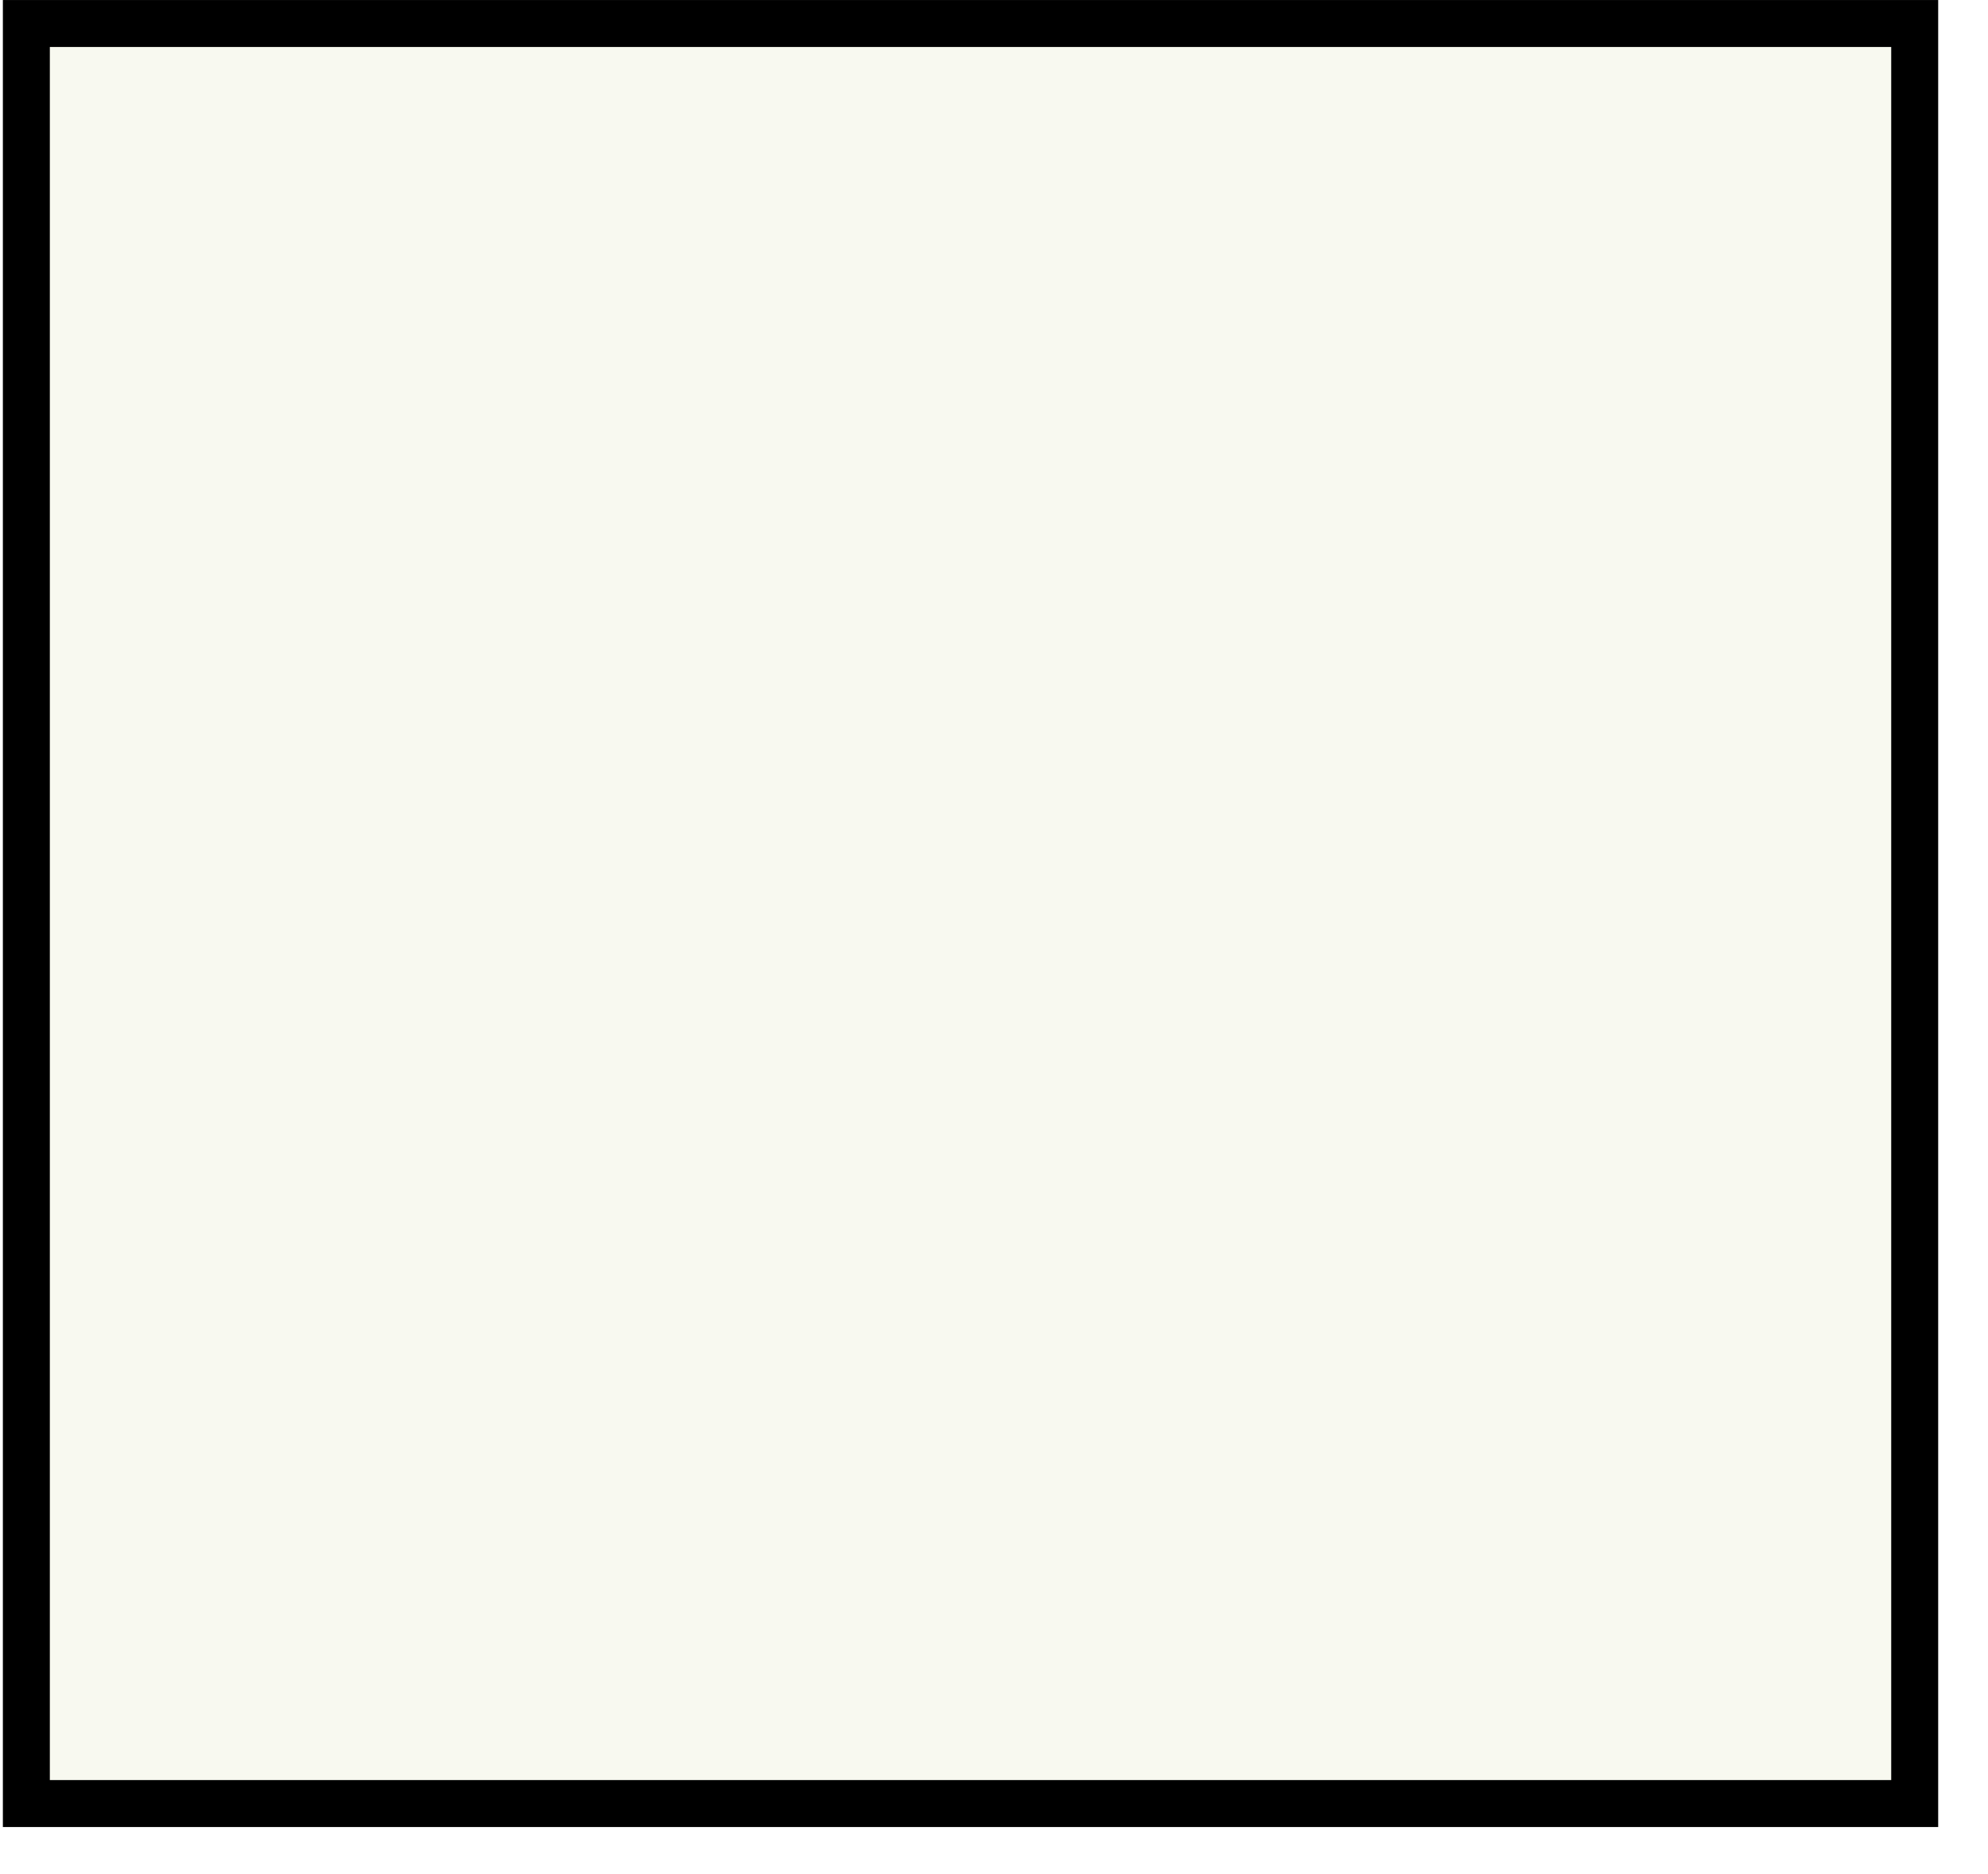 <?xml version="1.0" encoding="UTF-8" standalone="no"?>
<!DOCTYPE svg PUBLIC "-//W3C//DTD SVG 1.1//EN" "http://www.w3.org/Graphics/SVG/1.1/DTD/svg11.dtd">
<svg version="1.1" xmlns="http://www.w3.org/2000/svg" xmlns:xlink="http://www.w3.org/1999/xlink" preserveAspectRatio="xMidYMid meet" viewBox="173.522 342.579 84.405 79.811" width="80.41" height="75.81"><defs><path d="M174.52 343.58L254.93 343.58L254.93 419.39L174.52 419.39L174.52 343.58Z" id="g3SfqeTmW"></path></defs><g><g><use xlink:href="#g3SfqeTmW" opacity="1" fill="#cbd38c" fill-opacity="0.13"></use><g><use xlink:href="#g3SfqeTmW" opacity="1" fill-opacity="0" stroke="#000000" stroke-width="2" stroke-opacity="1"></use></g></g></g></svg>